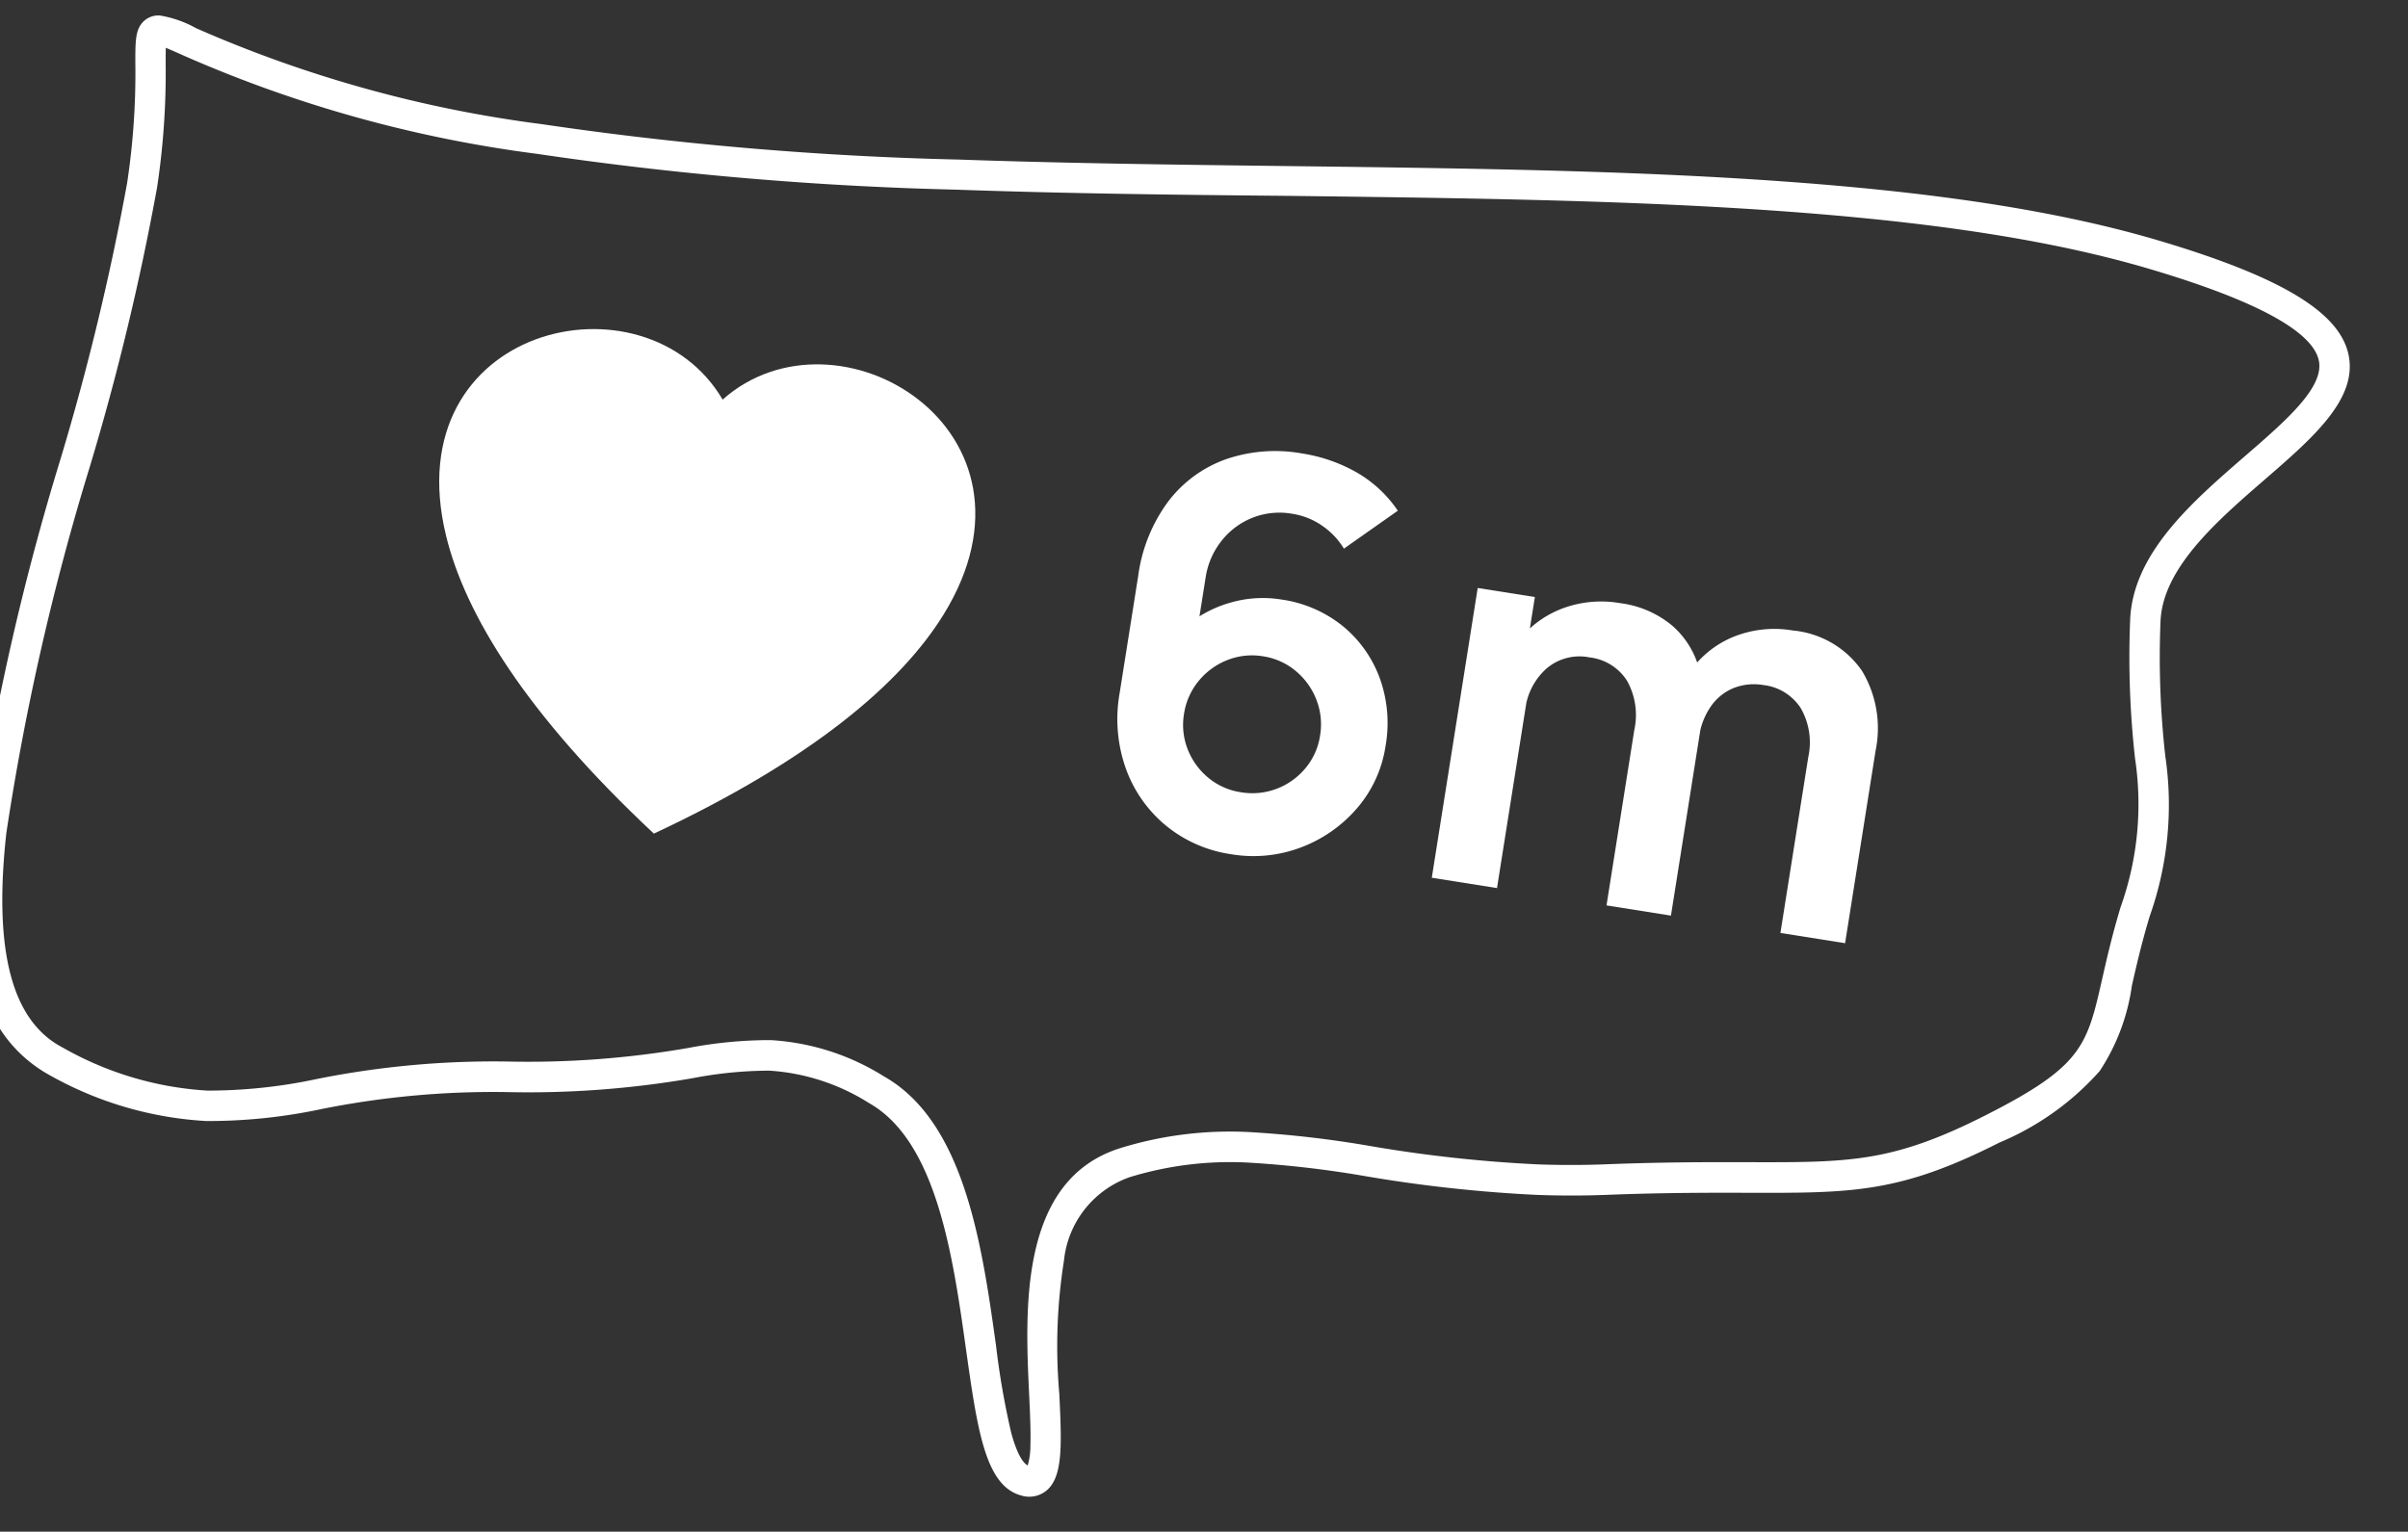 <svg xmlns="http://www.w3.org/2000/svg" width="79.758" height="50.747" viewBox="0 0 79.758 50.747">
  <rect x="0" y="0" width="79.758" height="50.747" fill="#333333" stroke="none"/>
  <g id="Reaction_2" data-name="Reaction #2" transform="translate(-863.671 -163.28)">
    <path id="Path_44" data-name="Path 44" d="M4002.521,178.482h0a3.673,3.673,0,0,1,1.211.377,41.586,41.586,0,0,0,11.554,2.778,112.435,112.435,0,0,0,13.885.69c3.567,0,7.28-.084,10.871-.166,3.533-.08,7.187-.163,10.642-.163,8.387,0,14.067.509,18.417,1.652,4,1.051,5.941,2.138,6.289,3.526.365,1.456-1.086,2.8-2.622,4.229s-3.294,3.058-3.294,4.843a29.234,29.234,0,0,0,.315,4.437,11.062,11.062,0,0,1-.332,5.329c-.241.918-.383,1.661-.508,2.316a6.86,6.86,0,0,1-.967,2.866,9.162,9.162,0,0,1-3.234,2.483c-3.25,1.794-4.824,1.845-8.275,1.957-1.215.04-2.728.089-4.638.23-.764.057-1.542.085-2.313.085a46.945,46.945,0,0,1-5.7-.417,34.6,34.6,0,0,0-3.977-.319,11.34,11.34,0,0,0-3.869.624,3.284,3.284,0,0,0-2.072,2.841,18.078,18.078,0,0,0,0,4.407c.132,1.6.219,2.657-.25,3.167a.9.9,0,0,1-.927.243c-1.177-.3-1.5-2.164-1.959-4.742-.539-3.065-1.211-6.879-3.5-8.07a7,7,0,0,0-3.34-.959,13.544,13.544,0,0,0-2.524.337,31.872,31.872,0,0,1-6.178.678,28.894,28.894,0,0,0-6.073.774,17.994,17.994,0,0,1-3.815.533,11.93,11.93,0,0,1-5.271-1.355,4.574,4.574,0,0,1-2.378-3.1,14.45,14.45,0,0,1-.306-4.919,84.676,84.676,0,0,1,2.36-12.377,84.117,84.117,0,0,0,1.887-9.223,24.236,24.236,0,0,0,.135-3.956c-.029-.763-.043-1.146.225-1.425A.711.711,0,0,1,4002.521,178.482Zm26.65,4.844a113.388,113.388,0,0,1-14.009-.7,42.513,42.513,0,0,1-11.807-2.844c-.217-.088-.438-.178-.6-.237,0,.15.007.344.014.535a25.466,25.466,0,0,1-.141,4.1,84.64,84.64,0,0,1-1.908,9.346,84.029,84.029,0,0,0-2.335,12.218c-.294,3.918.4,6.22,2.116,7.037a10.99,10.99,0,0,0,4.842,1.258,17.262,17.262,0,0,0,3.608-.511,29.747,29.747,0,0,1,6.267-.8,30.993,30.993,0,0,0,6-.66,14.45,14.45,0,0,1,2.713-.355,7.921,7.921,0,0,1,3.8,1.071c2.726,1.419,3.445,5.5,4.022,8.784a26.284,26.284,0,0,0,.605,2.876c.249.805.474,1.009.584,1.059a2.342,2.342,0,0,0,.065-.672c0-.454-.049-1.047-.1-1.675-.234-2.83-.587-7.106,2.737-8.273a12.309,12.309,0,0,1,4.2-.68,35.323,35.323,0,0,1,4.094.326,45.463,45.463,0,0,0,5.58.41c.746,0,1.5-.028,2.239-.083,1.931-.143,3.455-.193,4.679-.233,3.385-.11,4.785-.156,7.824-1.833,3.144-1.735,3.273-2.414,3.7-4.662.122-.638.273-1.431.523-2.383a10.145,10.145,0,0,0,.308-4.939,30.108,30.108,0,0,1-.324-4.573c0-2.221,1.92-4,3.613-5.576,1.313-1.219,2.554-2.371,2.333-3.253-.239-.951-2.114-1.893-5.573-2.8-4.263-1.12-9.865-1.619-18.163-1.619-3.443,0-7.091.083-10.619.163C4036.468,183.242,4032.75,183.327,4029.171,183.327Z" transform="matrix(0.999, 0.035, -0.035, 0.999, -3123.305, -154.598)" fill="#fff"/>
    <path id="Path_144" data-name="Path 144" d="M5.742.27a4.4,4.4,0,0,1-2.282-.6,4.361,4.361,0,0,1-1.607-1.66A4.911,4.911,0,0,1,1.26-4.428V-8.37a5.31,5.31,0,0,1,.59-2.565,4.142,4.142,0,0,1,1.656-1.683,5.012,5.012,0,0,1,2.48-.594,5.294,5.294,0,0,1,1.863.329,4.132,4.132,0,0,1,1.566,1.048L7.848-10.314a2.464,2.464,0,0,0-.832-.639,2.365,2.365,0,0,0-1.03-.234,2.438,2.438,0,0,0-1.323.356,2.466,2.466,0,0,0-.878.931,2.559,2.559,0,0,0-.311,1.233v2.151l-.4-.432A3.947,3.947,0,0,1,4.419-7.961a3.837,3.837,0,0,1,1.638-.364,4.163,4.163,0,0,1,2.16.553A4.013,4.013,0,0,1,9.693-6.26a4.369,4.369,0,0,1,.54,2.182,4.064,4.064,0,0,1-.616,2.2A4.567,4.567,0,0,1,7.983-.31,4.441,4.441,0,0,1,5.742.27Zm0-2.079a2.262,2.262,0,0,0,1.152-.3,2.293,2.293,0,0,0,.833-.819,2.188,2.188,0,0,0,.31-1.148,2.236,2.236,0,0,0-.306-1.152,2.33,2.33,0,0,0-.824-.833A2.188,2.188,0,0,0,5.76-6.372a2.211,2.211,0,0,0-1.152.311,2.318,2.318,0,0,0-.828.833,2.236,2.236,0,0,0-.306,1.152,2.2,2.2,0,0,0,.3,1.13,2.3,2.3,0,0,0,.819.828A2.188,2.188,0,0,0,5.742-1.809ZM24.12,0V-5.9a2.284,2.284,0,0,0-.5-1.562,1.7,1.7,0,0,0-1.341-.562,1.841,1.841,0,0,0-.936.239,1.693,1.693,0,0,0-.657.7,2.345,2.345,0,0,0-.243,1.1l-.963-.567A3.318,3.318,0,0,1,19.94-8.33a3.265,3.265,0,0,1,1.255-1.2,3.623,3.623,0,0,1,1.764-.432A3.131,3.131,0,0,1,25.43-9a3.686,3.686,0,0,1,.859,2.542V0ZM12.429,0V-9.72h1.917V-6.7h.27V0Zm5.859,0V-5.877a2.33,2.33,0,0,0-.495-1.584,1.7,1.7,0,0,0-1.35-.567,1.682,1.682,0,0,0-1.328.567,2.151,2.151,0,0,0-.5,1.476l-.972-.648a3.166,3.166,0,0,1,.468-1.7,3.356,3.356,0,0,1,1.264-1.193,3.655,3.655,0,0,1,1.786-.436,3.349,3.349,0,0,1,1.823.464,2.872,2.872,0,0,1,1.1,1.26,4.267,4.267,0,0,1,.365,1.8V0Z" transform="translate(898.819 190.417) rotate(9)" fill="#fff"/>
    <path id="Path_47" data-name="Path 47" d="M8.92,16.266c-4.8-3.248-7.312-6.2-8.344-8.675C-2.187.964,5.707-2.205,8.92,1.707c3.213-3.912,11.107-.743,8.344,5.884C16.232,10.064,13.717,13.019,8.92,16.266Z" transform="translate(879.063 173.438) rotate(9)" fill="#fff"/>
  </g>
</svg>
